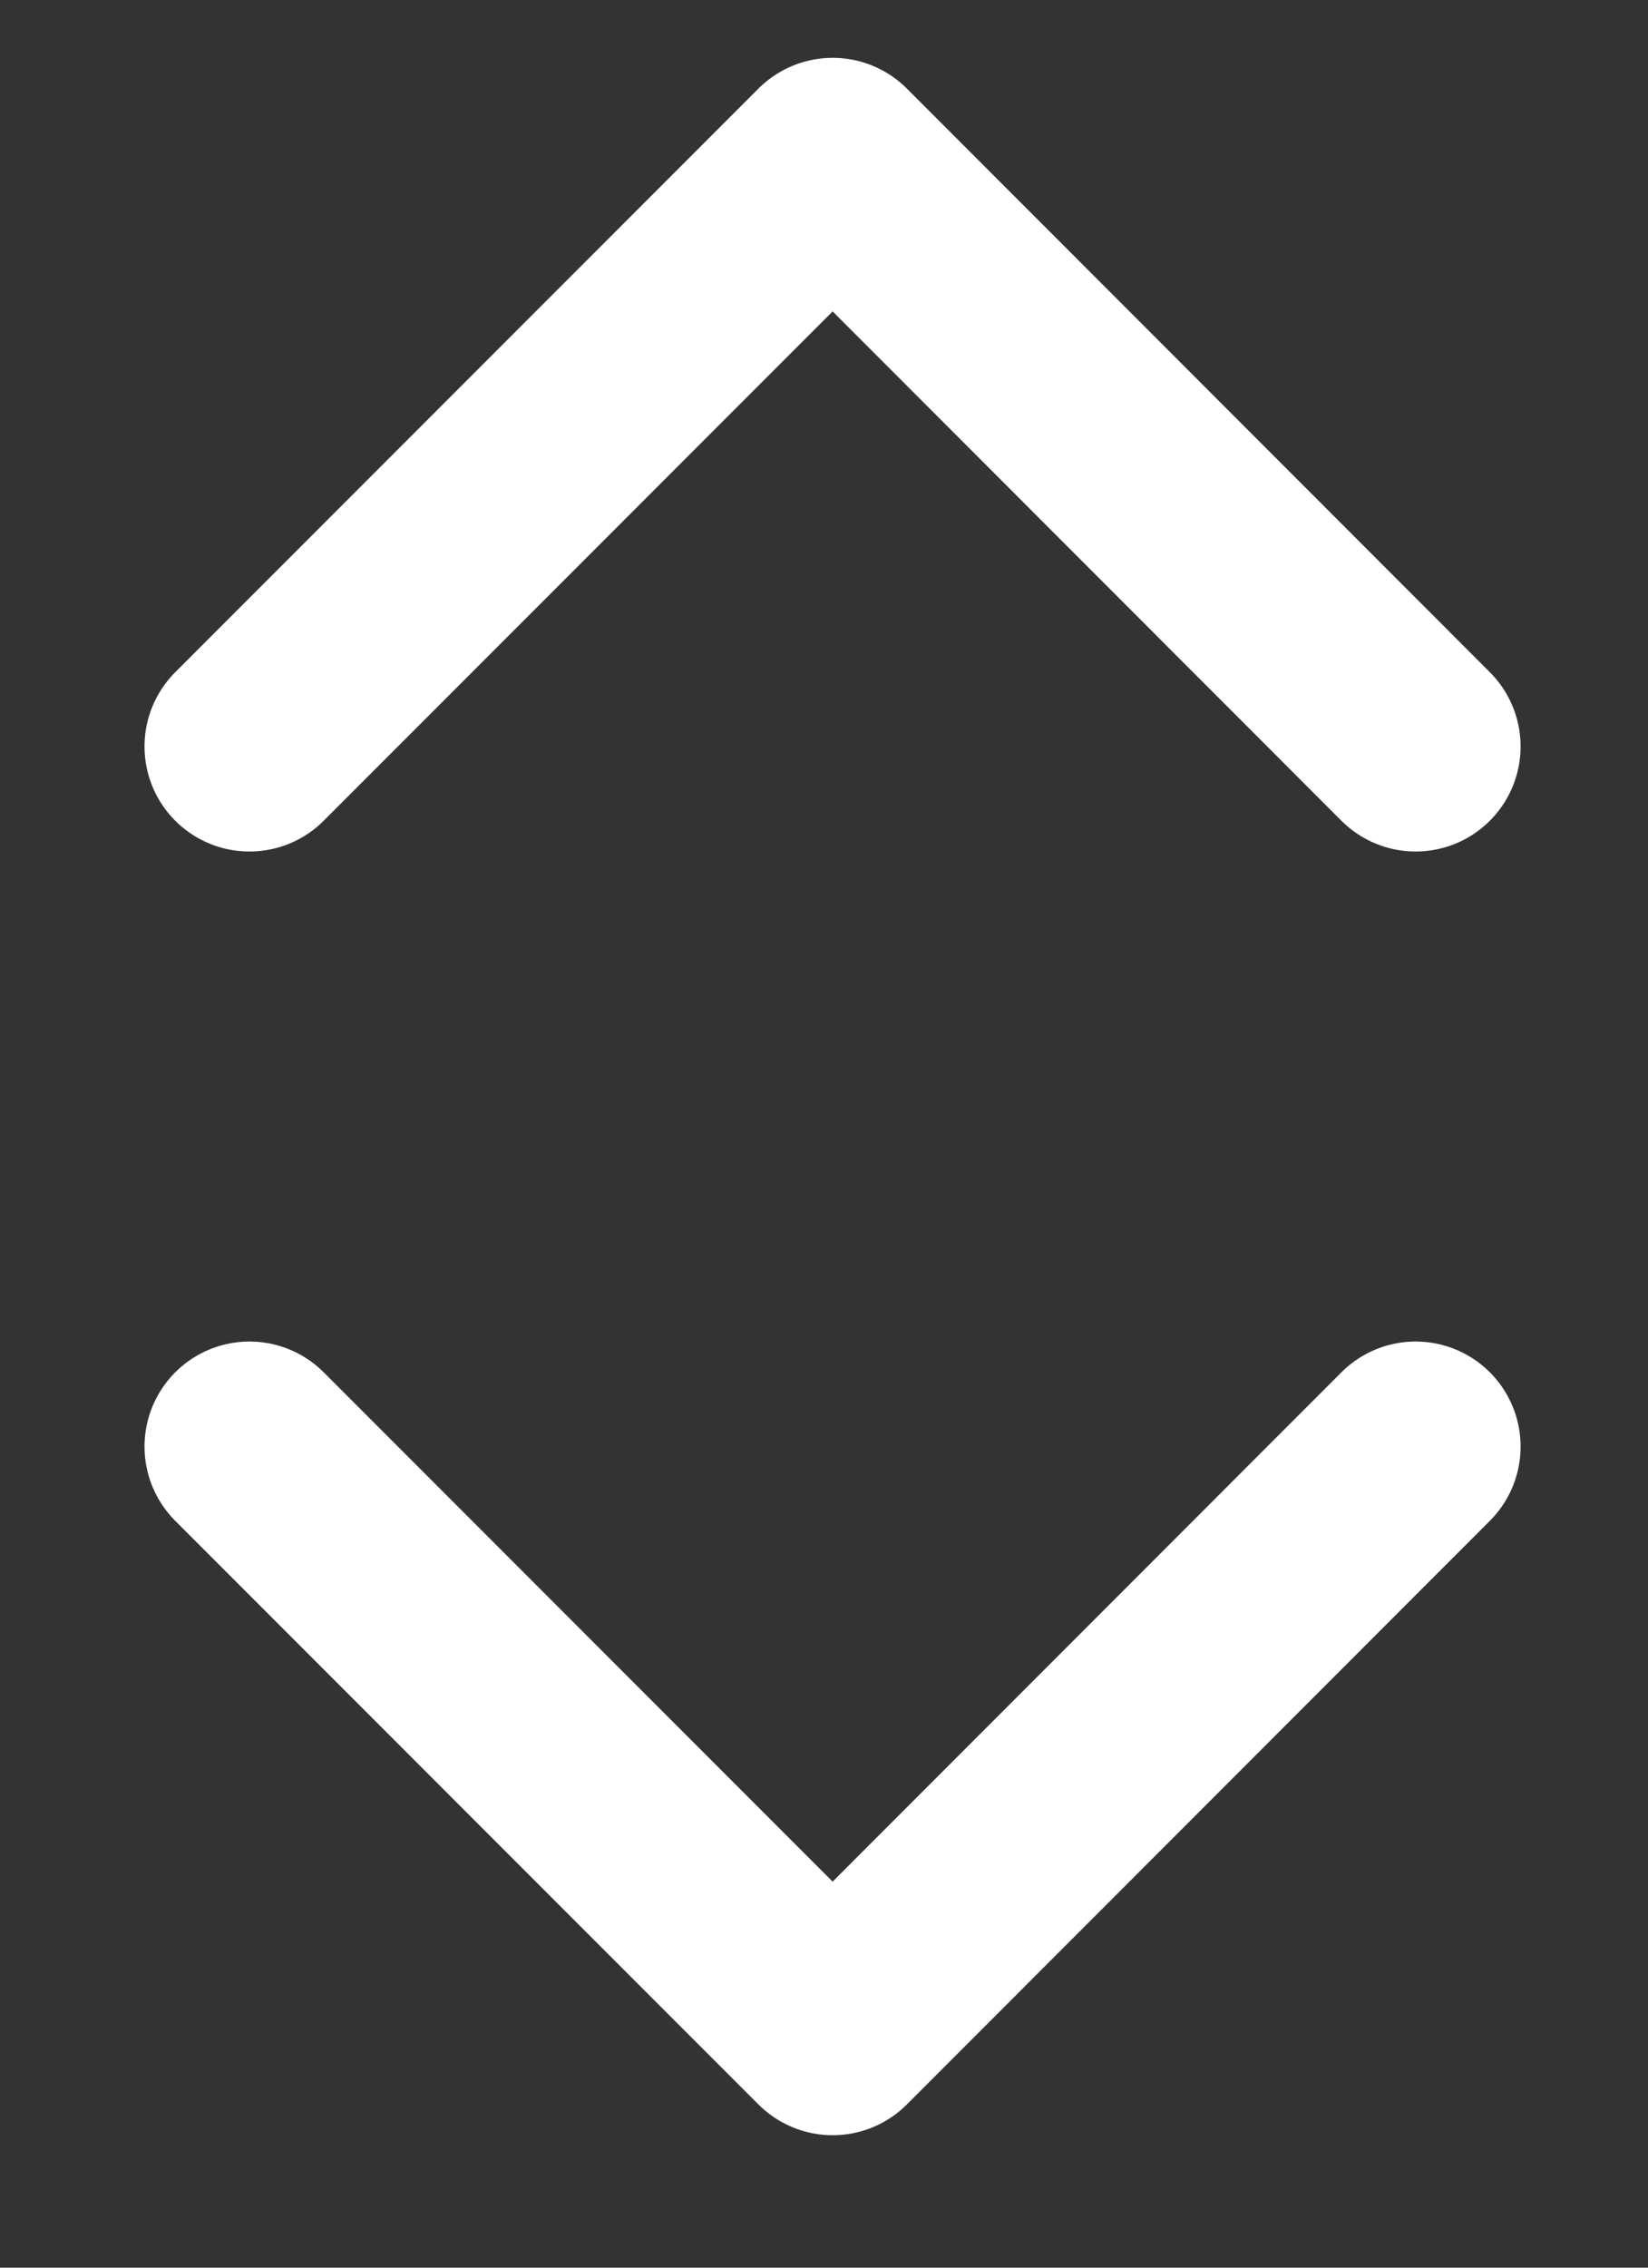 <svg width="8" height="11" viewBox="0 0 8 11" fill="none" xmlns="http://www.w3.org/2000/svg">
<rect x="0" y="0" width="8" height="11" fill="#333333" stroke="none"/>
<path d="M1.211 7.017L4.042 9.848L6.872 7.017M1.211 3.621L4.042 0.79L6.872 3.621" stroke="white" stroke-width="1.019" stroke-linecap="round" stroke-linejoin="round"/>
</svg>
